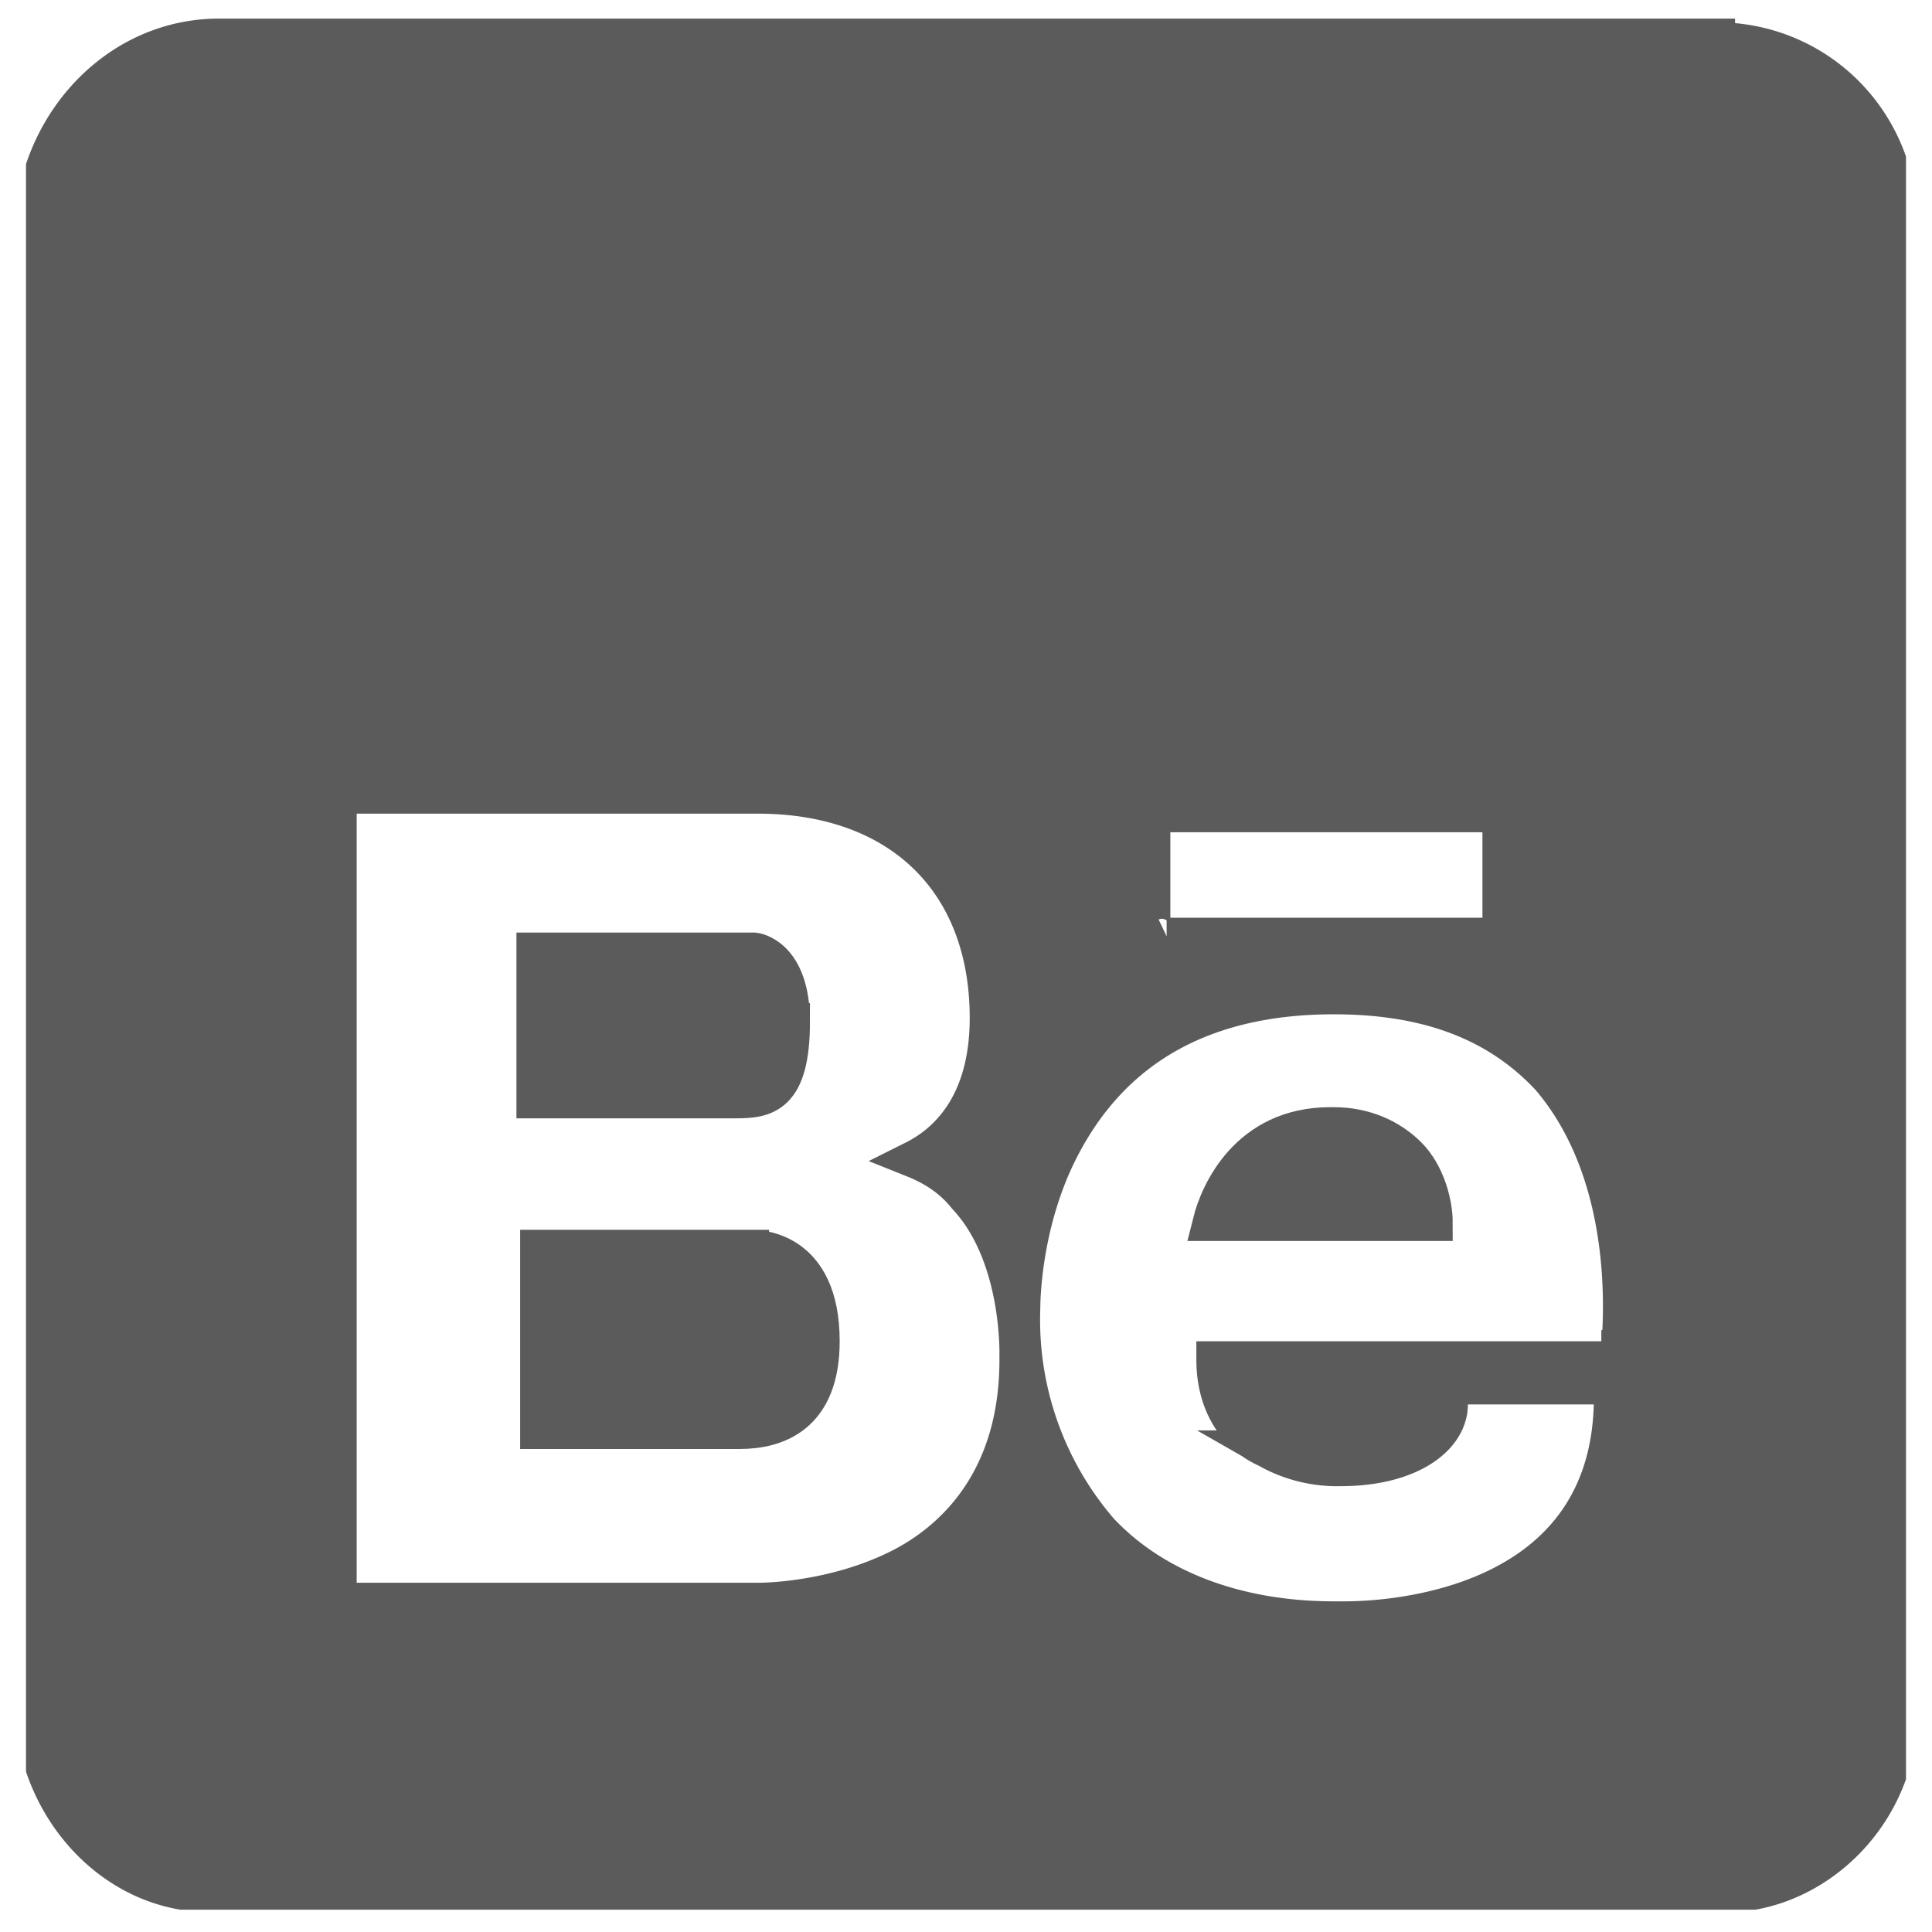 <svg width="52" height="52" viewBox="0 0 52 52" xmlns="http://www.w3.org/2000/svg"><g stroke="#5B5B5B" fill-rule="nonzero" fill="#5B5B5B"><path d="M35.8 30.3c-2.2 0-3 1.8-3.2 2.6h6c0-.5-.2-1.3-.7-1.8-.5-.5-1.2-.8-2-.8zM20.2 33.6h-5.7v4.9h5.4c1 0 2.2-.4 2.2-2.4 0-2.5-1.7-2.5-1.9-2.5z"/><path d="M46.2 1H5.9c-2.2 0-4 1.5-4.7 3.5v43.1c.6 1.7 2 3 3.7 3.3h42.3c1.6-.3 3-1.5 3.6-3.1V4.3c-.7-1.9-2.5-3.2-4.6-3.2zM31 22.2c0-.1.2-.3.4-.3h8.7l.3.3v2.6c0 .2-.2.4-.3.4h-8.7a.3.3 0 0 1-.4-.4v-2.6zm-3.6 14.4c0 3.3-1.8 4.9-3.2 5.6-1.6.8-3.3.9-3.8.9h-11a.4.4 0 0 1-.3-.4v-21l.3-.3h11c3.8 0 6.2 2.3 6.2 6 0 2.2-1 3.3-2 3.8.5.2 1 .5 1.4 1 1.5 1.6 1.4 4.3 1.4 4.4zm16.2-.3c0 .1-.2.3-.4.3H32.7c0 1.1.5 2 1.4 2.4a3.8 3.8 0 0 0 2 .5c1.1 0 2-.3 2.5-.8s.4-1 .4-1l.1-.3.3-.1h3.7c.2 0 .3.1.3.3 0 5.7-6 6-7.2 6h-.3c-2.7 0-4.9-.9-6.3-2.4a8.7 8.7 0 0 1-2.1-6c0-.1 0-2.2 1-4.2s3-4.2 7.4-4.2c2.5 0 4.4.7 5.8 2.2 2.4 2.8 1.9 7 1.9 7.3z"/><path d="M21.3 27.5c0-1.8-1-1.9-1-1.9h-5.9v4h5.4c.8 0 1.5-.1 1.5-2.1z"/></g></svg>